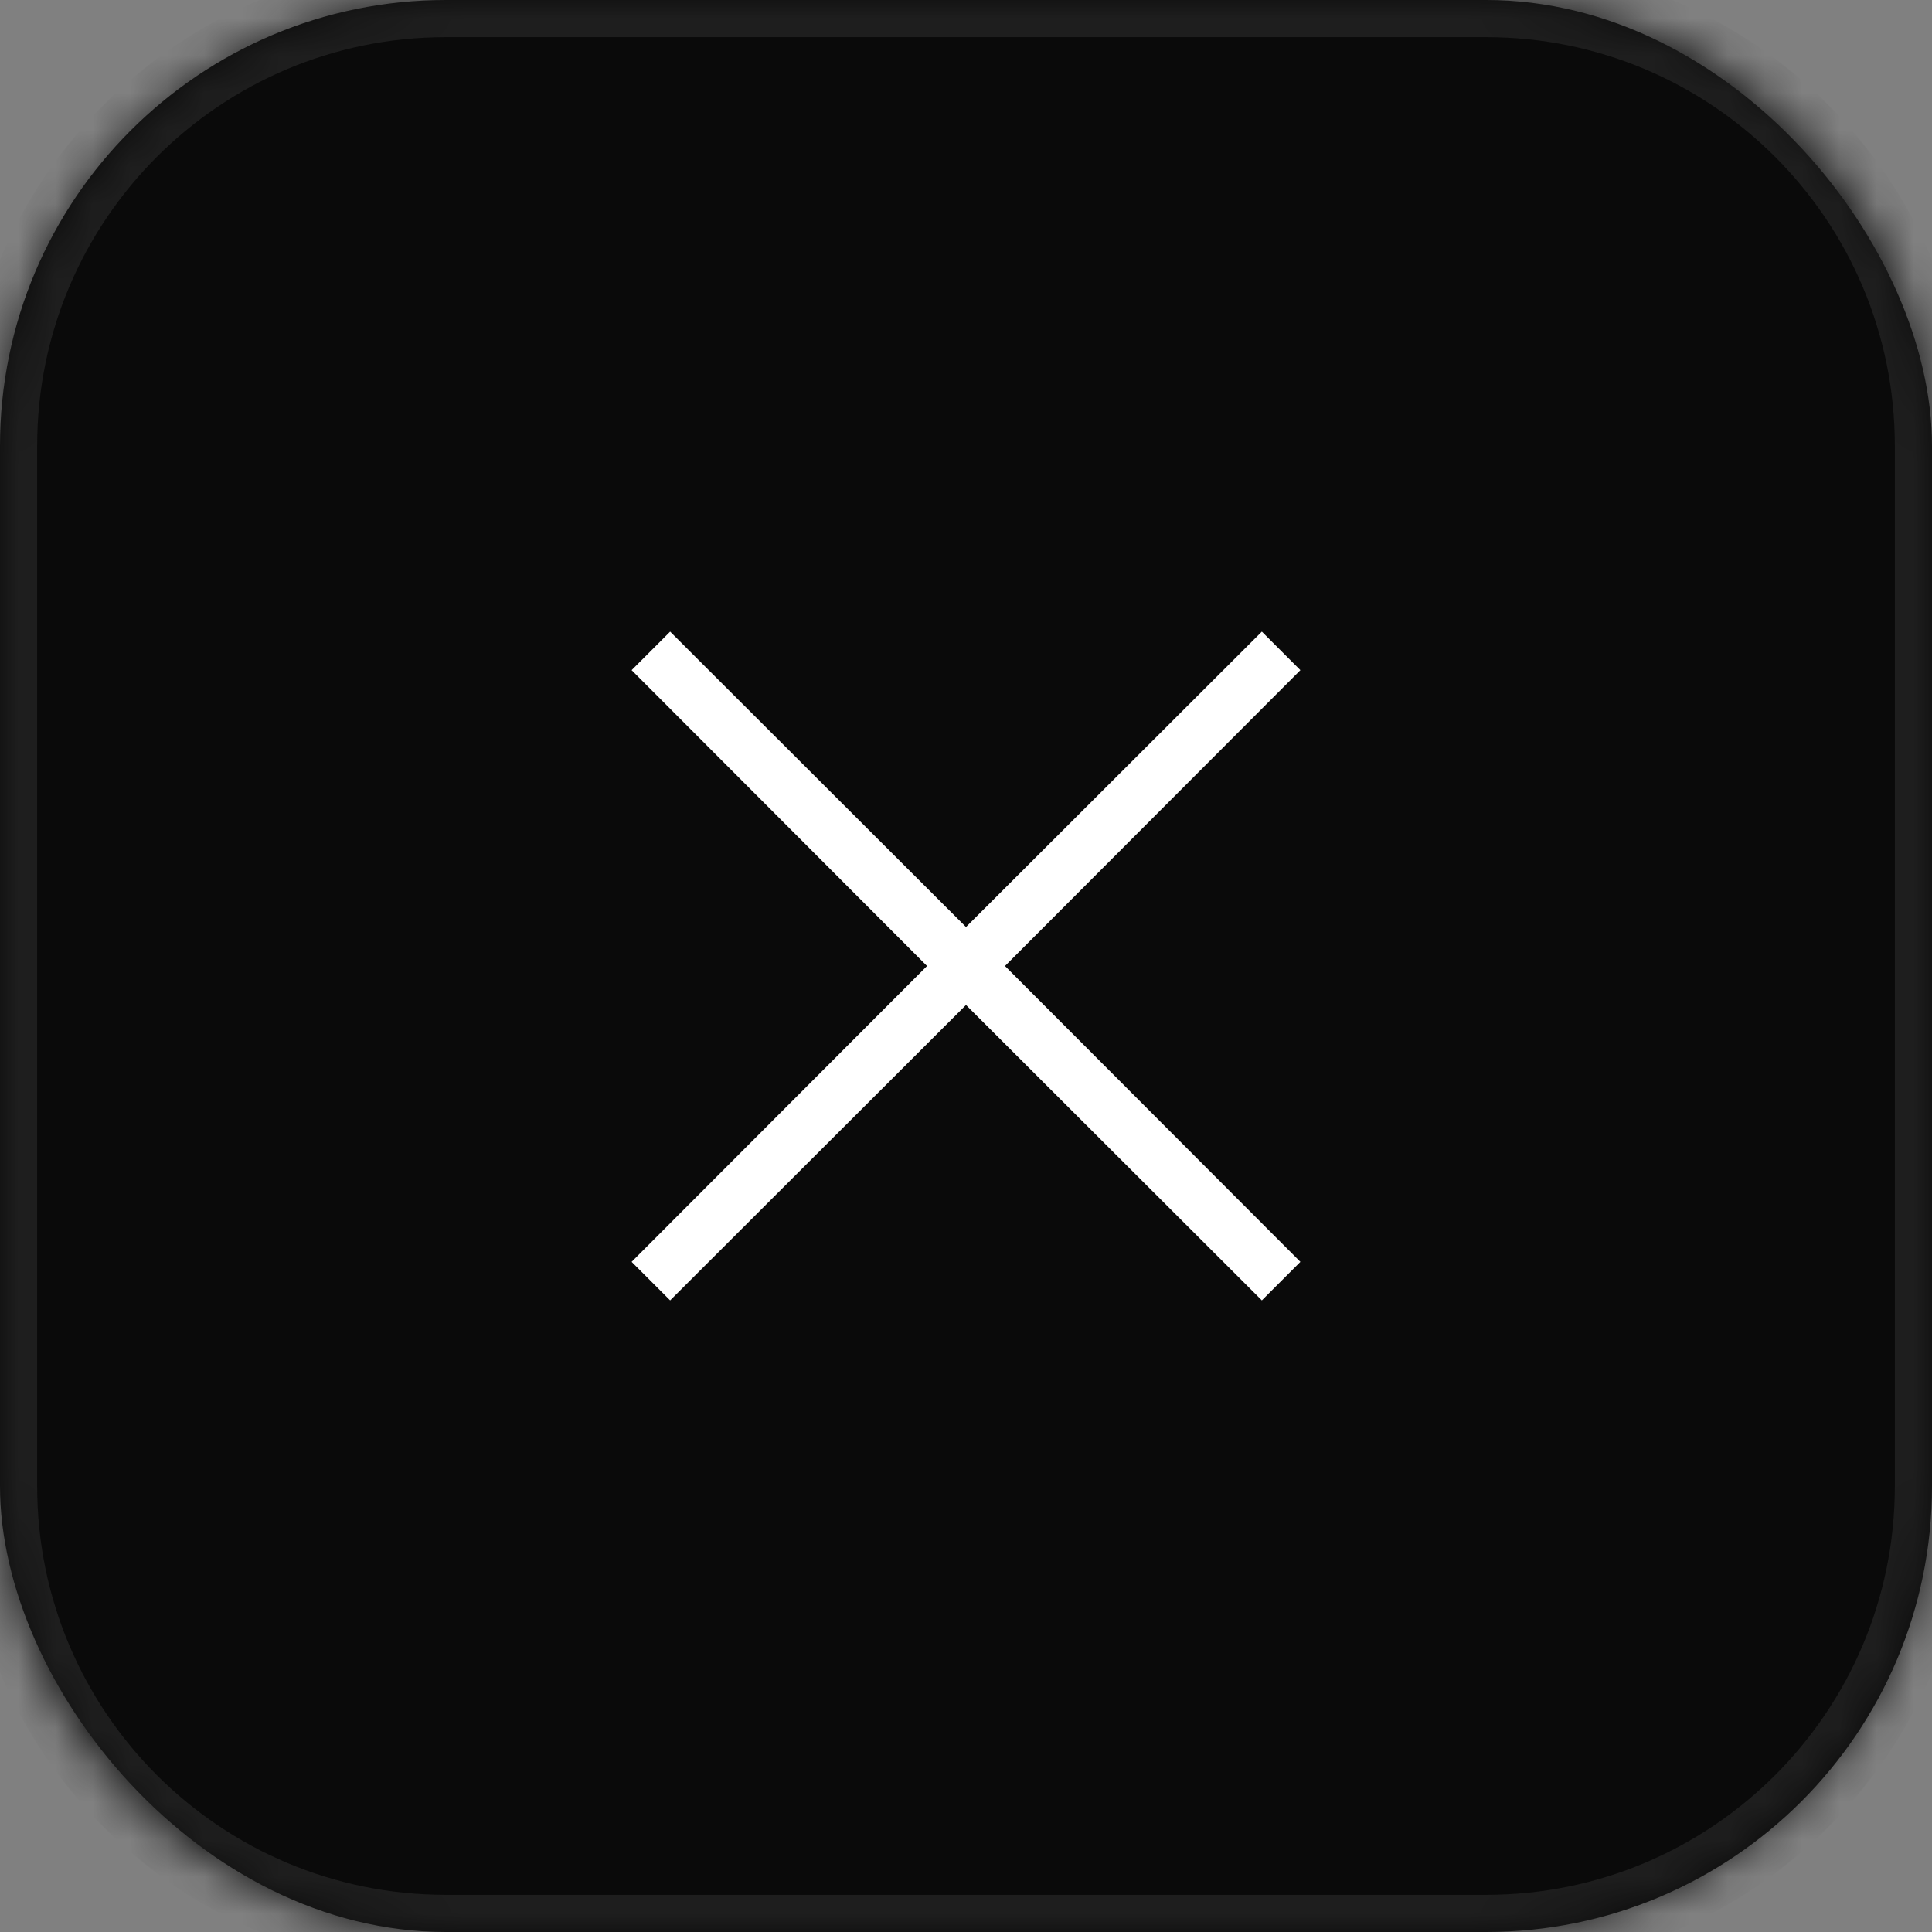 <svg width="52" height="52" viewBox="0 0 52 52" fill="none" xmlns="http://www.w3.org/2000/svg">
<rect x="0" y="0" width="52" height="52" fill="#808080" stroke="none"/>
<rect width="52" height="52" rx="12" fill="#0A0A0A"/>
<path d="M27.049 26L35 33.963L33.963 35L26 27.049L18.037 35L17 33.963L24.951 26L17 18.037L18.037 17L26 24.951L33.963 17L35 18.037L27.049 26Z" fill="white"/>
<mask id="path-3-inside-1_1600_7002" fill="white">
<path d="M0 12C0 5.373 5.373 0 12 0H40C46.627 0 52 5.373 52 12V40C52 46.627 46.627 52 40 52H12C5.373 52 0 46.627 0 40V12Z"/>
</mask>
<path d="M12 1H40V-1H12V1ZM51 12V40H53V12H51ZM40 51H12V53H40V51ZM1 40V12H-1V40H1ZM12 51C5.925 51 1 46.075 1 40H-1C-1 47.18 4.82 53 12 53V51ZM51 40C51 46.075 46.075 51 40 51V53C47.18 53 53 47.18 53 40H51ZM40 1C46.075 1 51 5.925 51 12H53C53 4.82 47.18 -1 40 -1V1ZM12 -1C4.82 -1 -1 4.82 -1 12H1C1 5.925 5.925 1 12 1V-1Z" fill="#1E1E1E" mask="url(#path-3-inside-1_1600_7002)"/>
</svg>
